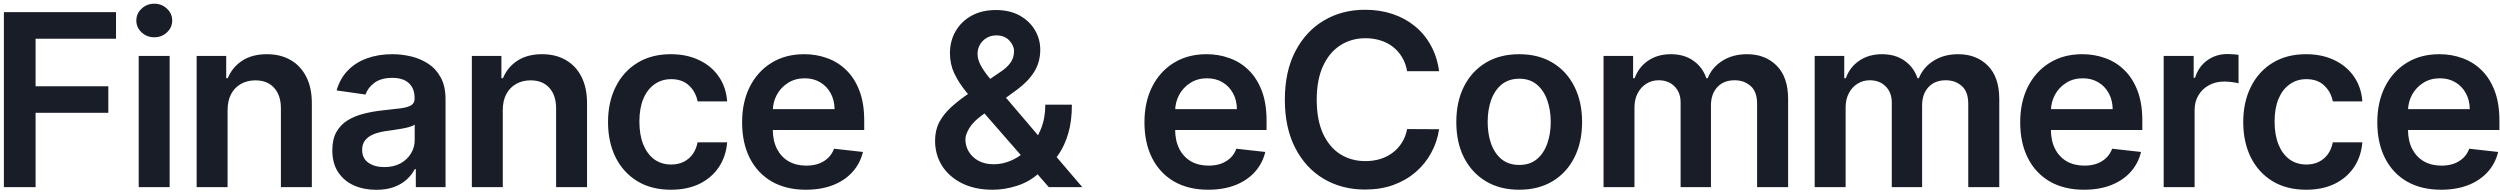 <svg width="374" height="29" viewBox="0 0 374 29" fill="none" xmlns="http://www.w3.org/2000/svg">
<path d="M0.582 28V1.818H17.355V5.794H5.325V12.902H16.204V16.878H5.325V28H0.582ZM20.752 28V8.364H25.379V28H20.752ZM23.078 5.577C22.345 5.577 21.715 5.334 21.186 4.848C20.658 4.354 20.394 3.761 20.394 3.071C20.394 2.372 20.658 1.78 21.186 1.294C21.715 0.8 22.345 0.553 23.078 0.553C23.82 0.553 24.451 0.8 24.97 1.294C25.499 1.78 25.763 2.372 25.763 3.071C25.763 3.761 25.499 4.354 24.97 4.848C24.451 5.334 23.82 5.577 23.078 5.577ZM34.046 16.494V28H29.418V8.364H33.842V11.7H34.072C34.523 10.601 35.244 9.727 36.232 9.08C37.229 8.432 38.461 8.108 39.927 8.108C41.282 8.108 42.462 8.398 43.468 8.977C44.482 9.557 45.266 10.396 45.82 11.496C46.383 12.595 46.66 13.929 46.651 15.497V28H42.023V16.213C42.023 14.901 41.682 13.874 41.001 13.132C40.327 12.391 39.394 12.02 38.201 12.02C37.391 12.02 36.671 12.199 36.041 12.557C35.418 12.906 34.928 13.413 34.57 14.078C34.221 14.743 34.046 15.548 34.046 16.494ZM56.286 28.396C55.042 28.396 53.921 28.175 52.924 27.732C51.935 27.28 51.151 26.615 50.572 25.737C50.001 24.859 49.715 23.777 49.715 22.49C49.715 21.382 49.92 20.466 50.329 19.741C50.738 19.017 51.296 18.438 52.004 18.003C52.711 17.568 53.508 17.24 54.394 17.018C55.289 16.788 56.214 16.622 57.169 16.52C58.319 16.401 59.252 16.294 59.968 16.2C60.684 16.098 61.204 15.945 61.528 15.74C61.86 15.527 62.026 15.199 62.026 14.756V14.679C62.026 13.716 61.741 12.97 61.17 12.442C60.599 11.913 59.776 11.649 58.703 11.649C57.569 11.649 56.67 11.896 56.005 12.391C55.349 12.885 54.906 13.469 54.676 14.142L50.355 13.528C50.696 12.335 51.258 11.338 52.042 10.537C52.826 9.727 53.785 9.122 54.919 8.722C56.052 8.312 57.305 8.108 58.677 8.108C59.623 8.108 60.565 8.219 61.502 8.44C62.44 8.662 63.296 9.028 64.072 9.54C64.847 10.043 65.47 10.729 65.938 11.598C66.416 12.467 66.654 13.554 66.654 14.858V28H62.205V25.303H62.052C61.771 25.848 61.374 26.359 60.863 26.837C60.36 27.305 59.725 27.685 58.958 27.974C58.2 28.256 57.309 28.396 56.286 28.396ZM57.488 24.996C58.417 24.996 59.222 24.812 59.904 24.446C60.586 24.071 61.11 23.577 61.477 22.963C61.852 22.349 62.039 21.68 62.039 20.956V18.642C61.894 18.761 61.647 18.872 61.298 18.974C60.957 19.077 60.573 19.166 60.147 19.243C59.721 19.32 59.299 19.388 58.882 19.447C58.464 19.507 58.102 19.558 57.795 19.601C57.105 19.695 56.487 19.848 55.941 20.061C55.396 20.274 54.965 20.572 54.65 20.956C54.335 21.331 54.177 21.817 54.177 22.413C54.177 23.266 54.488 23.909 55.11 24.344C55.732 24.778 56.525 24.996 57.488 24.996ZM75.216 16.494V28H70.588V8.364H75.011V11.7H75.241C75.693 10.601 76.413 9.727 77.402 9.08C78.399 8.432 79.63 8.108 81.096 8.108C82.451 8.108 83.632 8.398 84.637 8.977C85.652 9.557 86.436 10.396 86.99 11.496C87.552 12.595 87.829 13.929 87.821 15.497V28H83.193V16.213C83.193 14.901 82.852 13.874 82.17 13.132C81.497 12.391 80.564 12.02 79.37 12.02C78.561 12.02 77.841 12.199 77.21 12.557C76.588 12.906 76.098 13.413 75.74 14.078C75.39 14.743 75.216 15.548 75.216 16.494ZM100.371 28.384C98.41 28.384 96.727 27.953 95.321 27.092C93.923 26.232 92.845 25.043 92.086 23.526C91.336 22 90.961 20.244 90.961 18.259C90.961 16.264 91.345 14.504 92.112 12.979C92.879 11.445 93.961 10.251 95.359 9.399C96.765 8.538 98.427 8.108 100.345 8.108C101.939 8.108 103.349 8.402 104.576 8.99C105.812 9.57 106.797 10.392 107.53 11.457C108.263 12.514 108.68 13.75 108.782 15.165H104.359C104.18 14.219 103.754 13.43 103.081 12.8C102.416 12.161 101.525 11.841 100.409 11.841C99.463 11.841 98.632 12.097 97.916 12.608C97.2 13.111 96.642 13.835 96.241 14.781C95.849 15.727 95.653 16.861 95.653 18.182C95.653 19.52 95.849 20.671 96.241 21.634C96.633 22.588 97.183 23.325 97.89 23.845C98.606 24.357 99.446 24.612 100.409 24.612C101.091 24.612 101.7 24.484 102.237 24.229C102.782 23.965 103.238 23.585 103.605 23.091C103.971 22.597 104.223 21.996 104.359 21.288H108.782C108.672 22.678 108.263 23.909 107.555 24.983C106.848 26.048 105.885 26.884 104.666 27.489C103.447 28.085 102.015 28.384 100.371 28.384ZM120.556 28.384C118.587 28.384 116.887 27.974 115.455 27.156C114.032 26.329 112.936 25.162 112.169 23.653C111.402 22.136 111.019 20.351 111.019 18.297C111.019 16.277 111.402 14.504 112.169 12.979C112.945 11.445 114.027 10.251 115.417 9.399C116.806 8.538 118.438 8.108 120.313 8.108C121.523 8.108 122.665 8.304 123.739 8.696C124.821 9.08 125.776 9.676 126.603 10.486C127.438 11.296 128.094 12.327 128.571 13.579C129.049 14.824 129.287 16.307 129.287 18.028V19.447H113.192V16.328H124.851C124.843 15.442 124.651 14.653 124.276 13.963C123.901 13.264 123.377 12.714 122.703 12.314C122.039 11.913 121.263 11.713 120.377 11.713C119.431 11.713 118.6 11.943 117.884 12.403C117.168 12.855 116.61 13.452 116.209 14.193C115.817 14.926 115.617 15.732 115.608 16.609V19.332C115.608 20.474 115.817 21.454 116.235 22.273C116.652 23.082 117.236 23.704 117.986 24.139C118.736 24.565 119.614 24.778 120.62 24.778C121.293 24.778 121.902 24.685 122.448 24.497C122.993 24.301 123.466 24.016 123.867 23.641C124.267 23.266 124.57 22.801 124.774 22.247L129.095 22.733C128.823 23.875 128.303 24.872 127.536 25.724C126.777 26.568 125.806 27.224 124.621 27.693C123.436 28.153 122.081 28.384 120.556 28.384ZM148.516 28.384C146.726 28.384 145.188 28.06 143.901 27.412C142.614 26.764 141.621 25.891 140.922 24.791C140.232 23.683 139.887 22.435 139.887 21.046C139.887 19.997 140.1 19.068 140.526 18.259C140.961 17.449 141.557 16.699 142.316 16.009C143.083 15.318 143.969 14.632 144.975 13.95L149.615 10.793C150.297 10.349 150.813 9.881 151.162 9.386C151.52 8.892 151.699 8.312 151.699 7.648C151.699 7.085 151.461 6.553 150.983 6.05C150.515 5.547 149.867 5.295 149.04 5.295C148.486 5.295 147.996 5.428 147.57 5.692C147.152 5.947 146.824 6.284 146.586 6.702C146.355 7.119 146.24 7.562 146.24 8.031C146.24 8.602 146.398 9.182 146.713 9.77C147.037 10.358 147.455 10.967 147.966 11.598C148.486 12.229 149.04 12.898 149.628 13.605L161.914 28H156.902L146.701 16.315C145.942 15.429 145.209 14.555 144.502 13.695C143.803 12.834 143.228 11.939 142.776 11.01C142.333 10.072 142.111 9.058 142.111 7.967C142.111 6.732 142.397 5.628 142.968 4.656C143.539 3.676 144.336 2.905 145.358 2.342C146.39 1.78 147.595 1.499 148.976 1.499C150.357 1.499 151.541 1.771 152.53 2.317C153.519 2.862 154.282 3.587 154.818 4.49C155.355 5.393 155.624 6.378 155.624 7.443C155.624 8.679 155.317 9.787 154.703 10.767C154.09 11.739 153.238 12.621 152.147 13.413L146.854 17.287C145.985 17.918 145.363 18.557 144.988 19.204C144.613 19.844 144.425 20.389 144.425 20.841C144.425 21.531 144.6 22.158 144.949 22.72C145.299 23.283 145.789 23.734 146.419 24.075C147.059 24.408 147.804 24.574 148.657 24.574C149.594 24.574 150.519 24.365 151.431 23.947C152.343 23.521 153.174 22.916 153.924 22.132C154.674 21.348 155.27 20.41 155.713 19.32C156.157 18.22 156.378 17.001 156.378 15.663H160.354C160.354 17.317 160.171 18.757 159.804 19.984C159.438 21.203 158.965 22.234 158.385 23.078C157.806 23.913 157.192 24.582 156.544 25.085C156.34 25.23 156.144 25.375 155.956 25.52C155.769 25.665 155.573 25.81 155.368 25.954C154.448 26.79 153.37 27.403 152.134 27.796C150.907 28.188 149.701 28.384 148.516 28.384ZM180.746 28.384C178.777 28.384 177.077 27.974 175.645 27.156C174.222 26.329 173.127 25.162 172.36 23.653C171.593 22.136 171.209 20.351 171.209 18.297C171.209 16.277 171.593 14.504 172.36 12.979C173.135 11.445 174.218 10.251 175.607 9.399C176.996 8.538 178.628 8.108 180.503 8.108C181.713 8.108 182.855 8.304 183.929 8.696C185.012 9.08 185.966 9.676 186.793 10.486C187.628 11.296 188.284 12.327 188.762 13.579C189.239 14.824 189.478 16.307 189.478 18.028V19.447H173.382V16.328H185.041C185.033 15.442 184.841 14.653 184.466 13.963C184.091 13.264 183.567 12.714 182.894 12.314C182.229 11.913 181.453 11.713 180.567 11.713C179.621 11.713 178.79 11.943 178.074 12.403C177.358 12.855 176.8 13.452 176.399 14.193C176.007 14.926 175.807 15.732 175.799 16.609V19.332C175.799 20.474 176.007 21.454 176.425 22.273C176.843 23.082 177.426 23.704 178.176 24.139C178.926 24.565 179.804 24.778 180.81 24.778C181.483 24.778 182.093 24.685 182.638 24.497C183.184 24.301 183.657 24.016 184.057 23.641C184.458 23.266 184.76 22.801 184.965 22.247L189.286 22.733C189.013 23.875 188.493 24.872 187.726 25.724C186.968 26.568 185.996 27.224 184.811 27.693C183.627 28.153 182.272 28.384 180.746 28.384ZM215.288 10.652H210.506C210.37 9.868 210.119 9.173 209.752 8.568C209.386 7.955 208.93 7.435 208.384 7.009C207.839 6.582 207.217 6.263 206.518 6.05C205.828 5.828 205.082 5.717 204.281 5.717C202.857 5.717 201.596 6.075 200.497 6.791C199.397 7.499 198.536 8.538 197.914 9.911C197.292 11.274 196.981 12.94 196.981 14.909C196.981 16.912 197.292 18.599 197.914 19.972C198.545 21.335 199.406 22.366 200.497 23.065C201.596 23.756 202.853 24.101 204.268 24.101C205.052 24.101 205.785 23.999 206.467 23.794C207.157 23.581 207.775 23.27 208.32 22.861C208.874 22.452 209.339 21.949 209.714 21.352C210.097 20.756 210.362 20.074 210.506 19.307L215.288 19.332C215.109 20.577 214.721 21.744 214.124 22.835C213.536 23.926 212.765 24.889 211.81 25.724C210.856 26.551 209.739 27.199 208.461 27.668C207.183 28.128 205.764 28.358 204.204 28.358C201.903 28.358 199.849 27.825 198.042 26.76C196.235 25.695 194.812 24.156 193.772 22.145C192.732 20.134 192.212 17.722 192.212 14.909C192.212 12.088 192.737 9.676 193.785 7.673C194.833 5.662 196.261 4.124 198.068 3.058C199.874 1.993 201.92 1.46 204.204 1.46C205.661 1.46 207.016 1.665 208.269 2.074C209.522 2.483 210.639 3.084 211.619 3.876C212.599 4.661 213.404 5.624 214.035 6.766C214.674 7.899 215.092 9.195 215.288 10.652ZM227.272 28.384C225.354 28.384 223.692 27.962 222.286 27.118C220.88 26.274 219.789 25.094 219.013 23.577C218.246 22.06 217.863 20.287 217.863 18.259C217.863 16.23 218.246 14.453 219.013 12.928C219.789 11.402 220.88 10.217 222.286 9.374C223.692 8.53 225.354 8.108 227.272 8.108C229.19 8.108 230.851 8.53 232.258 9.374C233.664 10.217 234.751 11.402 235.518 12.928C236.293 14.453 236.681 16.23 236.681 18.259C236.681 20.287 236.293 22.06 235.518 23.577C234.751 25.094 233.664 26.274 232.258 27.118C230.851 27.962 229.19 28.384 227.272 28.384ZM227.298 24.676C228.337 24.676 229.207 24.391 229.905 23.82C230.604 23.24 231.124 22.465 231.465 21.493C231.815 20.521 231.989 19.439 231.989 18.246C231.989 17.044 231.815 15.957 231.465 14.986C231.124 14.006 230.604 13.226 229.905 12.646C229.207 12.067 228.337 11.777 227.298 11.777C226.232 11.777 225.346 12.067 224.638 12.646C223.94 13.226 223.415 14.006 223.066 14.986C222.725 15.957 222.555 17.044 222.555 18.246C222.555 19.439 222.725 20.521 223.066 21.493C223.415 22.465 223.94 23.24 224.638 23.82C225.346 24.391 226.232 24.676 227.298 24.676ZM239.889 28V8.364H244.312V11.7H244.542C244.951 10.575 245.629 9.697 246.575 9.067C247.521 8.428 248.65 8.108 249.963 8.108C251.292 8.108 252.413 8.432 253.325 9.08C254.245 9.719 254.893 10.592 255.268 11.7H255.473C255.907 10.609 256.64 9.74 257.672 9.092C258.711 8.436 259.943 8.108 261.366 8.108C263.173 8.108 264.647 8.679 265.79 9.821C266.932 10.963 267.503 12.629 267.503 14.82V28H262.862V15.536C262.862 14.317 262.538 13.426 261.89 12.864C261.243 12.293 260.45 12.007 259.513 12.007C258.396 12.007 257.522 12.357 256.892 13.055C256.27 13.746 255.959 14.645 255.959 15.753V28H251.42V15.344C251.42 14.329 251.113 13.52 250.5 12.915C249.895 12.31 249.102 12.007 248.122 12.007C247.457 12.007 246.852 12.178 246.307 12.518C245.761 12.851 245.326 13.324 245.003 13.938C244.679 14.543 244.517 15.25 244.517 16.06V28H239.889ZM271.478 28V8.364H275.901V11.7H276.131C276.54 10.575 277.218 9.697 278.164 9.067C279.11 8.428 280.239 8.108 281.551 8.108C282.881 8.108 284.002 8.432 284.914 9.08C285.834 9.719 286.482 10.592 286.857 11.7H287.061C287.496 10.609 288.229 9.74 289.26 9.092C290.3 8.436 291.532 8.108 292.955 8.108C294.762 8.108 296.236 8.679 297.378 9.821C298.52 10.963 299.091 12.629 299.091 14.82V28H294.451V15.536C294.451 14.317 294.127 13.426 293.479 12.864C292.831 12.293 292.039 12.007 291.101 12.007C289.985 12.007 289.111 12.357 288.48 13.055C287.858 13.746 287.547 14.645 287.547 15.753V28H283.009V15.344C283.009 14.329 282.702 13.52 282.088 12.915C281.483 12.31 280.691 12.007 279.71 12.007C279.046 12.007 278.441 12.178 277.895 12.518C277.35 12.851 276.915 13.324 276.591 13.938C276.267 14.543 276.105 15.25 276.105 16.06V28H271.478ZM311.759 28.384C309.791 28.384 308.09 27.974 306.658 27.156C305.235 26.329 304.14 25.162 303.373 23.653C302.606 22.136 302.222 20.351 302.222 18.297C302.222 16.277 302.606 14.504 303.373 12.979C304.149 11.445 305.231 10.251 306.62 9.399C308.009 8.538 309.641 8.108 311.516 8.108C312.727 8.108 313.869 8.304 314.943 8.696C316.025 9.08 316.979 9.676 317.806 10.486C318.641 11.296 319.298 12.327 319.775 13.579C320.252 14.824 320.491 16.307 320.491 18.028V19.447H304.396V16.328H316.055C316.046 15.442 315.854 14.653 315.479 13.963C315.104 13.264 314.58 12.714 313.907 12.314C313.242 11.913 312.467 11.713 311.58 11.713C310.634 11.713 309.803 11.943 309.087 12.403C308.372 12.855 307.813 13.452 307.413 14.193C307.021 14.926 306.82 15.732 306.812 16.609V19.332C306.812 20.474 307.021 21.454 307.438 22.273C307.856 23.082 308.44 23.704 309.19 24.139C309.94 24.565 310.818 24.778 311.823 24.778C312.497 24.778 313.106 24.685 313.651 24.497C314.197 24.301 314.67 24.016 315.07 23.641C315.471 23.266 315.774 22.801 315.978 22.247L320.299 22.733C320.026 23.875 319.506 24.872 318.739 25.724C317.981 26.568 317.009 27.224 315.825 27.693C314.64 28.153 313.285 28.384 311.759 28.384ZM323.686 28V8.364H328.173V11.636H328.378C328.736 10.503 329.349 9.629 330.219 9.016C331.096 8.393 332.098 8.082 333.223 8.082C333.479 8.082 333.764 8.095 334.079 8.121C334.403 8.138 334.672 8.168 334.885 8.21V12.467C334.689 12.399 334.378 12.339 333.952 12.288C333.534 12.229 333.129 12.199 332.737 12.199C331.893 12.199 331.135 12.382 330.462 12.749C329.797 13.107 329.273 13.605 328.889 14.244C328.506 14.883 328.314 15.621 328.314 16.456V28H323.686ZM344.996 28.384C343.036 28.384 341.353 27.953 339.946 27.092C338.549 26.232 337.471 25.043 336.712 23.526C335.962 22 335.587 20.244 335.587 18.259C335.587 16.264 335.971 14.504 336.738 12.979C337.505 11.445 338.587 10.251 339.985 9.399C341.391 8.538 343.053 8.108 344.971 8.108C346.564 8.108 347.975 8.402 349.202 8.99C350.438 9.57 351.422 10.392 352.155 11.457C352.888 12.514 353.306 13.75 353.408 15.165H348.985C348.806 14.219 348.38 13.43 347.706 12.8C347.042 12.161 346.151 11.841 345.035 11.841C344.088 11.841 343.258 12.097 342.542 12.608C341.826 13.111 341.267 13.835 340.867 14.781C340.475 15.727 340.279 16.861 340.279 18.182C340.279 19.52 340.475 20.671 340.867 21.634C341.259 22.588 341.809 23.325 342.516 23.845C343.232 24.357 344.071 24.612 345.035 24.612C345.716 24.612 346.326 24.484 346.863 24.229C347.408 23.965 347.864 23.585 348.231 23.091C348.597 22.597 348.848 21.996 348.985 21.288H353.408C353.297 22.678 352.888 23.909 352.181 24.983C351.473 26.048 350.51 26.884 349.292 27.489C348.073 28.085 346.641 28.384 344.996 28.384ZM365.181 28.384C363.213 28.384 361.512 27.974 360.08 27.156C358.657 26.329 357.562 25.162 356.795 23.653C356.028 22.136 355.644 20.351 355.644 18.297C355.644 16.277 356.028 14.504 356.795 12.979C357.571 11.445 358.653 10.251 360.042 9.399C361.431 8.538 363.063 8.108 364.938 8.108C366.149 8.108 367.291 8.304 368.365 8.696C369.447 9.08 370.402 9.676 371.228 10.486C372.063 11.296 372.72 12.327 373.197 13.579C373.674 14.824 373.913 16.307 373.913 18.028V19.447H357.818V16.328H369.477C369.468 15.442 369.277 14.653 368.902 13.963C368.527 13.264 368.002 12.714 367.329 12.314C366.664 11.913 365.889 11.713 365.002 11.713C364.056 11.713 363.225 11.943 362.509 12.403C361.794 12.855 361.235 13.452 360.835 14.193C360.443 14.926 360.242 15.732 360.234 16.609V19.332C360.234 20.474 360.443 21.454 360.86 22.273C361.278 23.082 361.862 23.704 362.612 24.139C363.362 24.565 364.24 24.778 365.245 24.778C365.919 24.778 366.528 24.685 367.073 24.497C367.619 24.301 368.092 24.016 368.492 23.641C368.893 23.266 369.196 22.801 369.4 22.247L373.721 22.733C373.448 23.875 372.929 24.872 372.161 25.724C371.403 26.568 370.431 27.224 369.247 27.693C368.062 28.153 366.707 28.384 365.181 28.384Z" fill="#181D27"/>
</svg>
